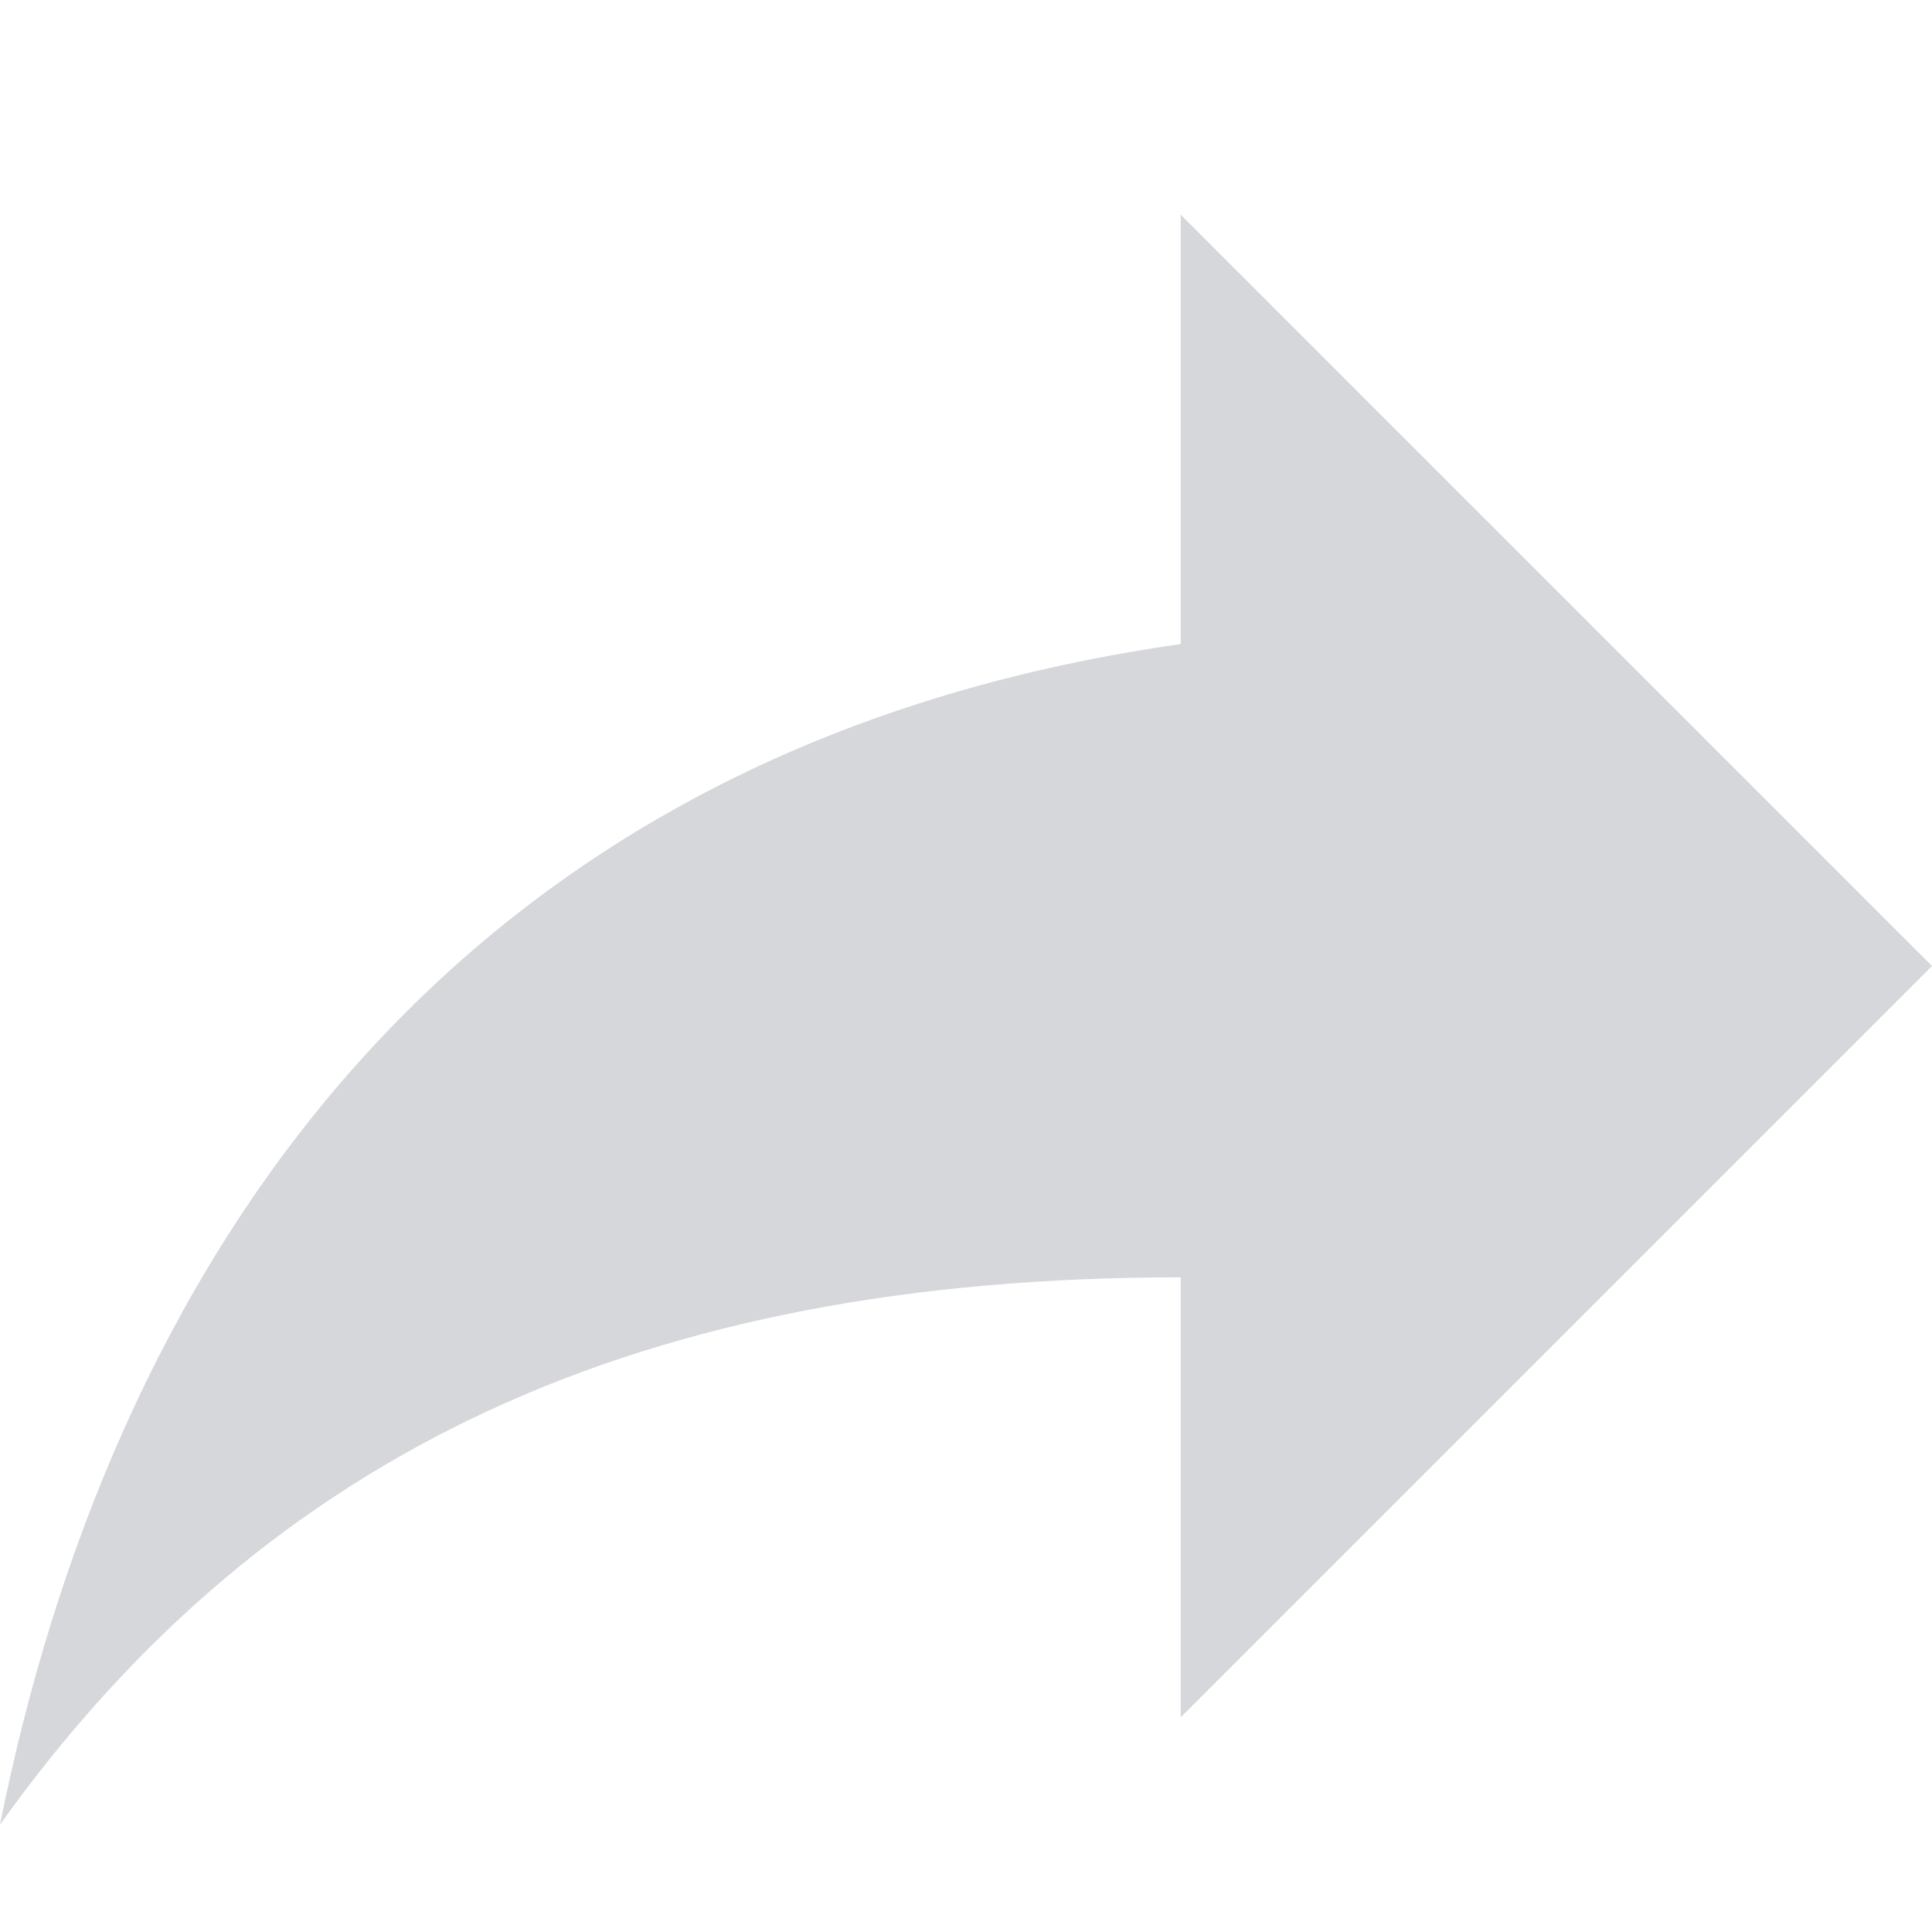 <svg width="14" height="14" viewBox="0 0 14 14" fill="none" xmlns="http://www.w3.org/2000/svg">
<g id="Icon/Share">
<path id="Shape" fill-rule="evenodd" clip-rule="evenodd" d="M14 7L8.556 1.556V4.667C3.111 5.444 0.778 9.333 0 13.222C1.944 10.5 4.667 9.256 8.556 9.256V12.444L14 7Z" fill="#D5D7DA"/>
<mask id="mask0_445_2831" style="mask-type:luminance" maskUnits="userSpaceOnUse" x="0" y="1" width="14" height="13">
<path id="Shape_2" fill-rule="evenodd" clip-rule="evenodd" d="M14 7L8.556 1.556V4.667C3.111 5.444 0.778 9.333 0 13.222C1.944 10.5 4.667 9.256 8.556 9.256V12.444L14 7Z" fill="white"/>
</mask>
<g mask="url(#mask0_445_2831)">
</g>
</g>
</svg>
